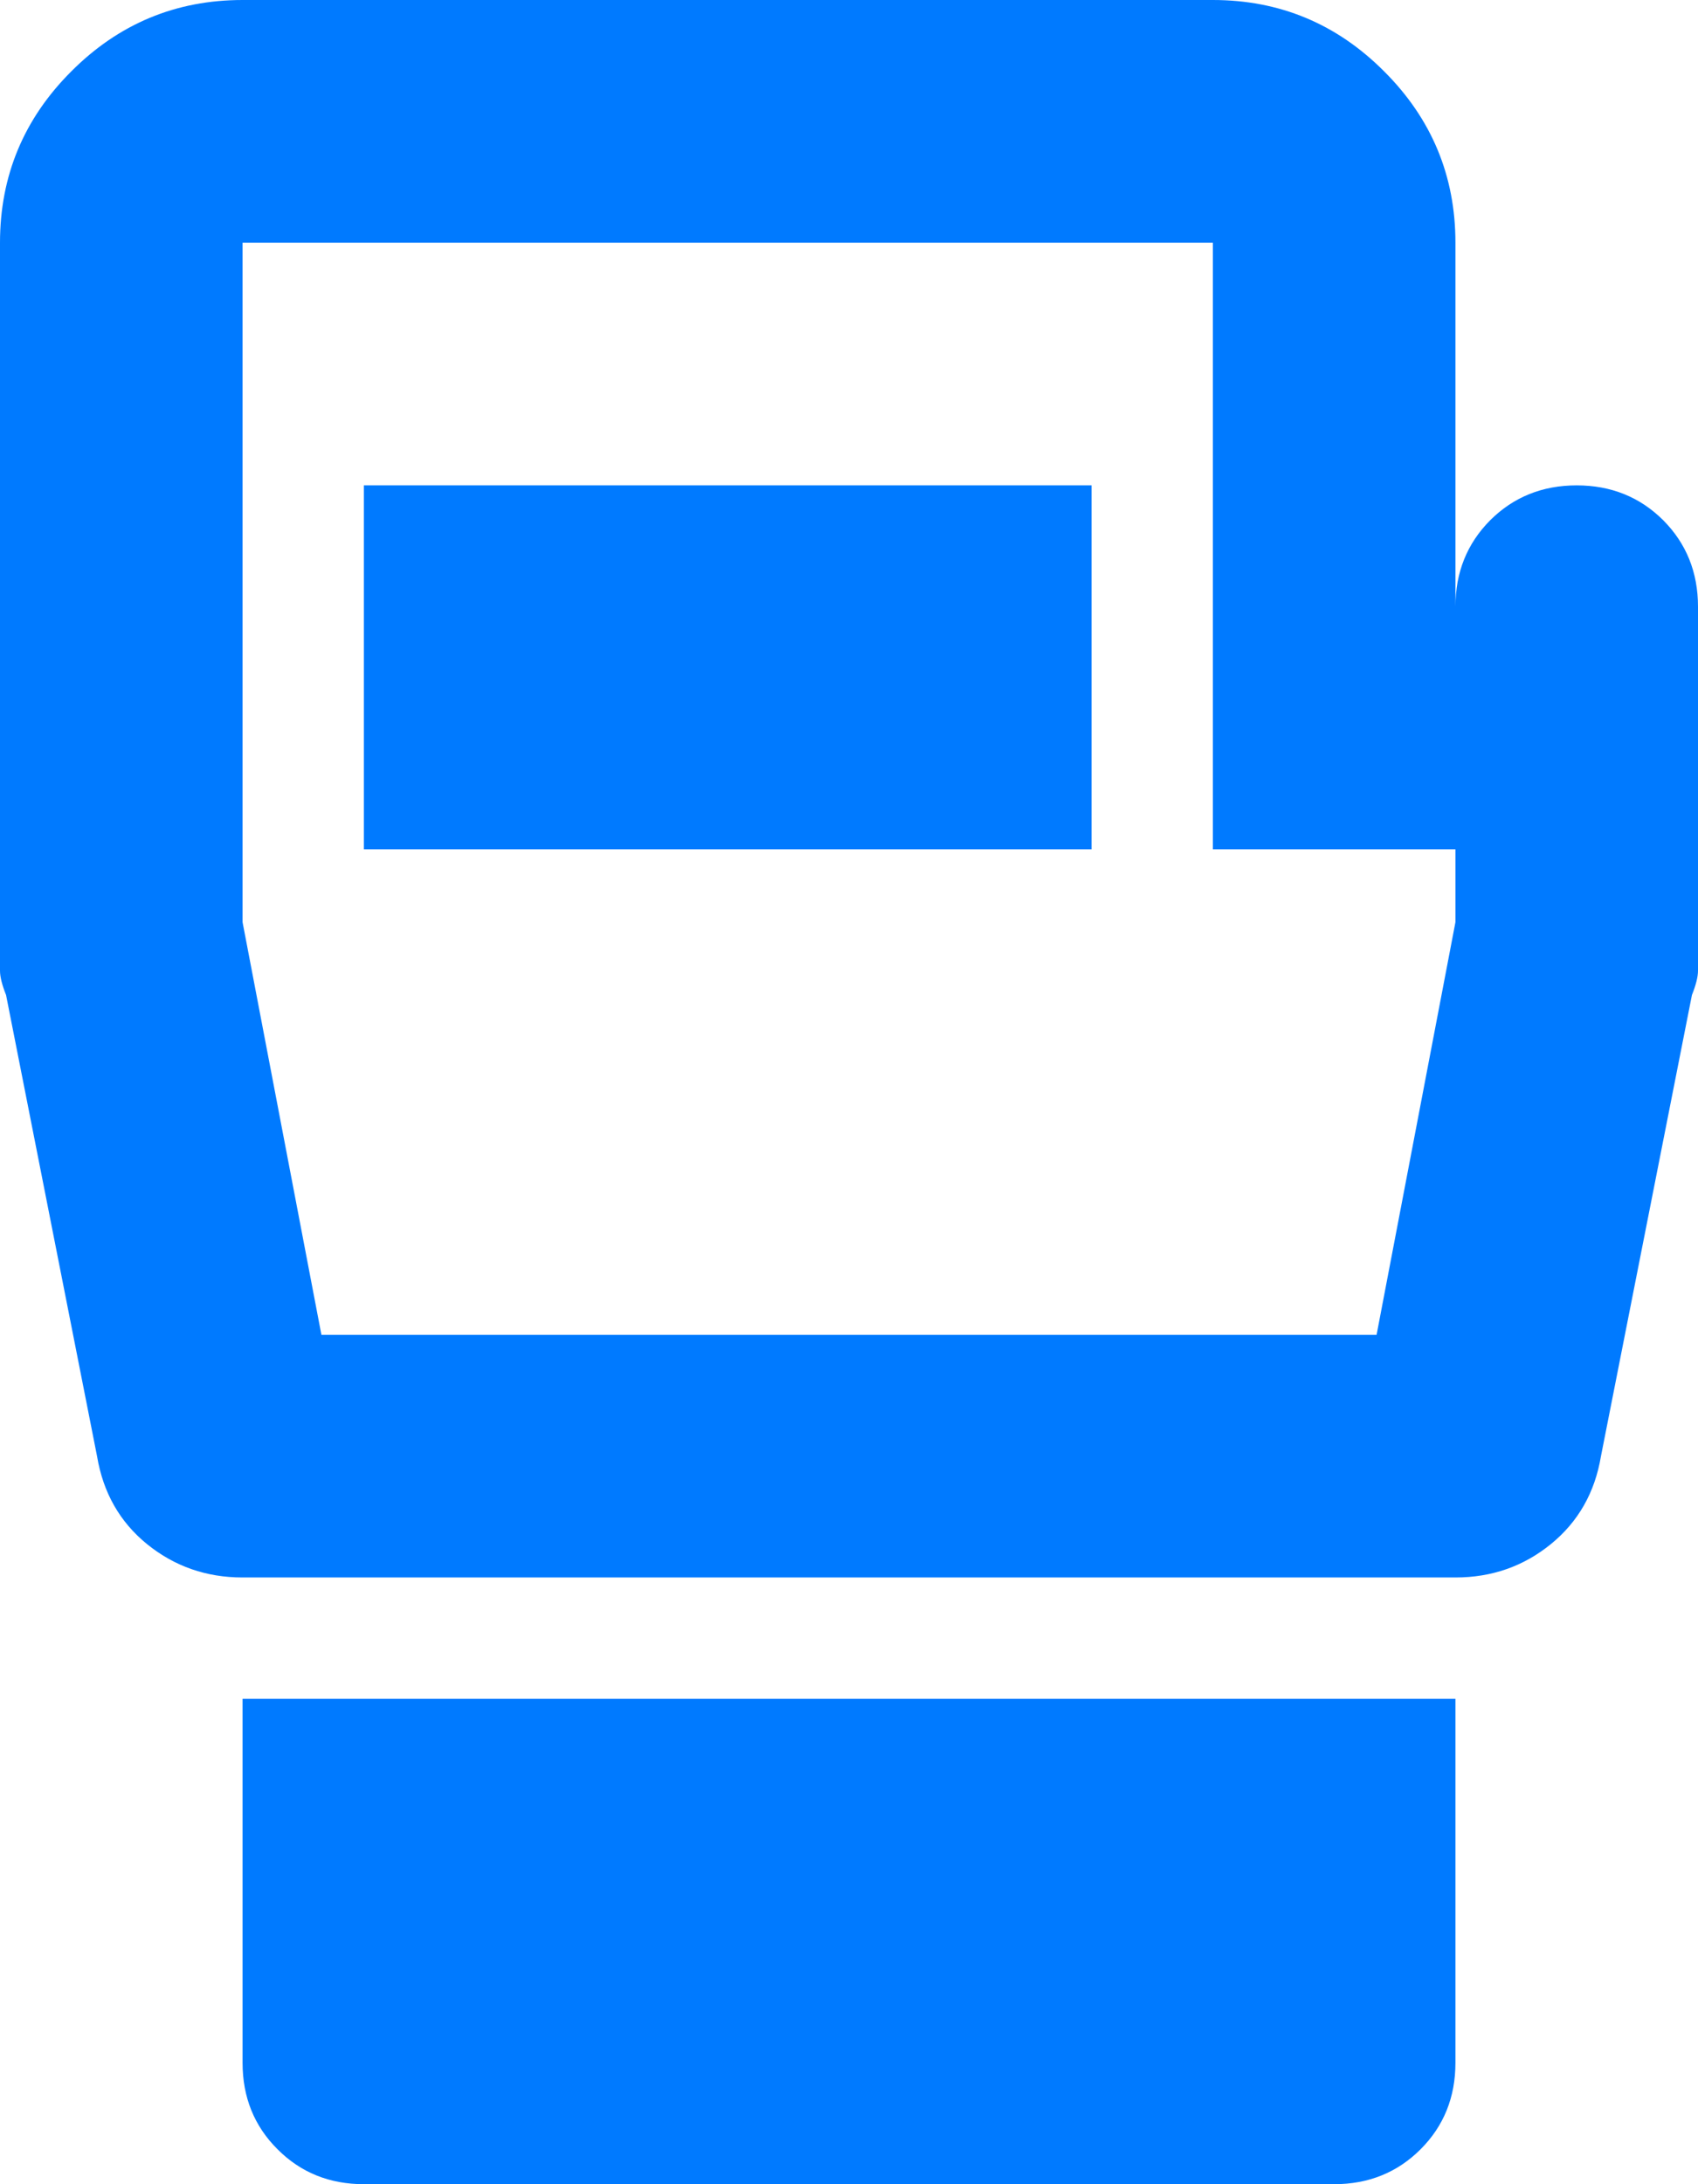 <svg width="14" height="18" viewBox="0 0 14 18" fill="none" xmlns="http://www.w3.org/2000/svg">
<path d="M3 18C2.717 18 2.479 17.904 2.288 17.712C2.096 17.521 2 17.283 2 17V14H12V17C12 17.283 11.904 17.521 11.713 17.712C11.521 17.904 11.283 18 11 18H3ZM14 5V8C14 8.05 13.983 8.117 13.95 8.2L13.2 12C13.15 12.3 13.012 12.542 12.787 12.725C12.562 12.908 12.3 13 12 13H2C1.7 13 1.438 12.908 1.212 12.725C0.987 12.542 0.85 12.3 0.8 12L0.05 8.2C0.017 8.117 0 8.05 0 8V2C0 1.45 0.196 0.979 0.588 0.588C0.979 0.196 1.45 0 2 0H10C10.55 0 11.021 0.196 11.412 0.588C11.804 0.979 12 1.45 12 2V5C12 4.717 12.096 4.479 12.287 4.287C12.479 4.096 12.717 4 13 4C13.283 4 13.521 4.096 13.713 4.287C13.904 4.479 14 4.717 14 5ZM2.65 11H11.35L12 7.6V7H10V2H2V7.6L2.65 11ZM3 7H9V4H3V7Z" fill="#007AFF"/>
</svg>
